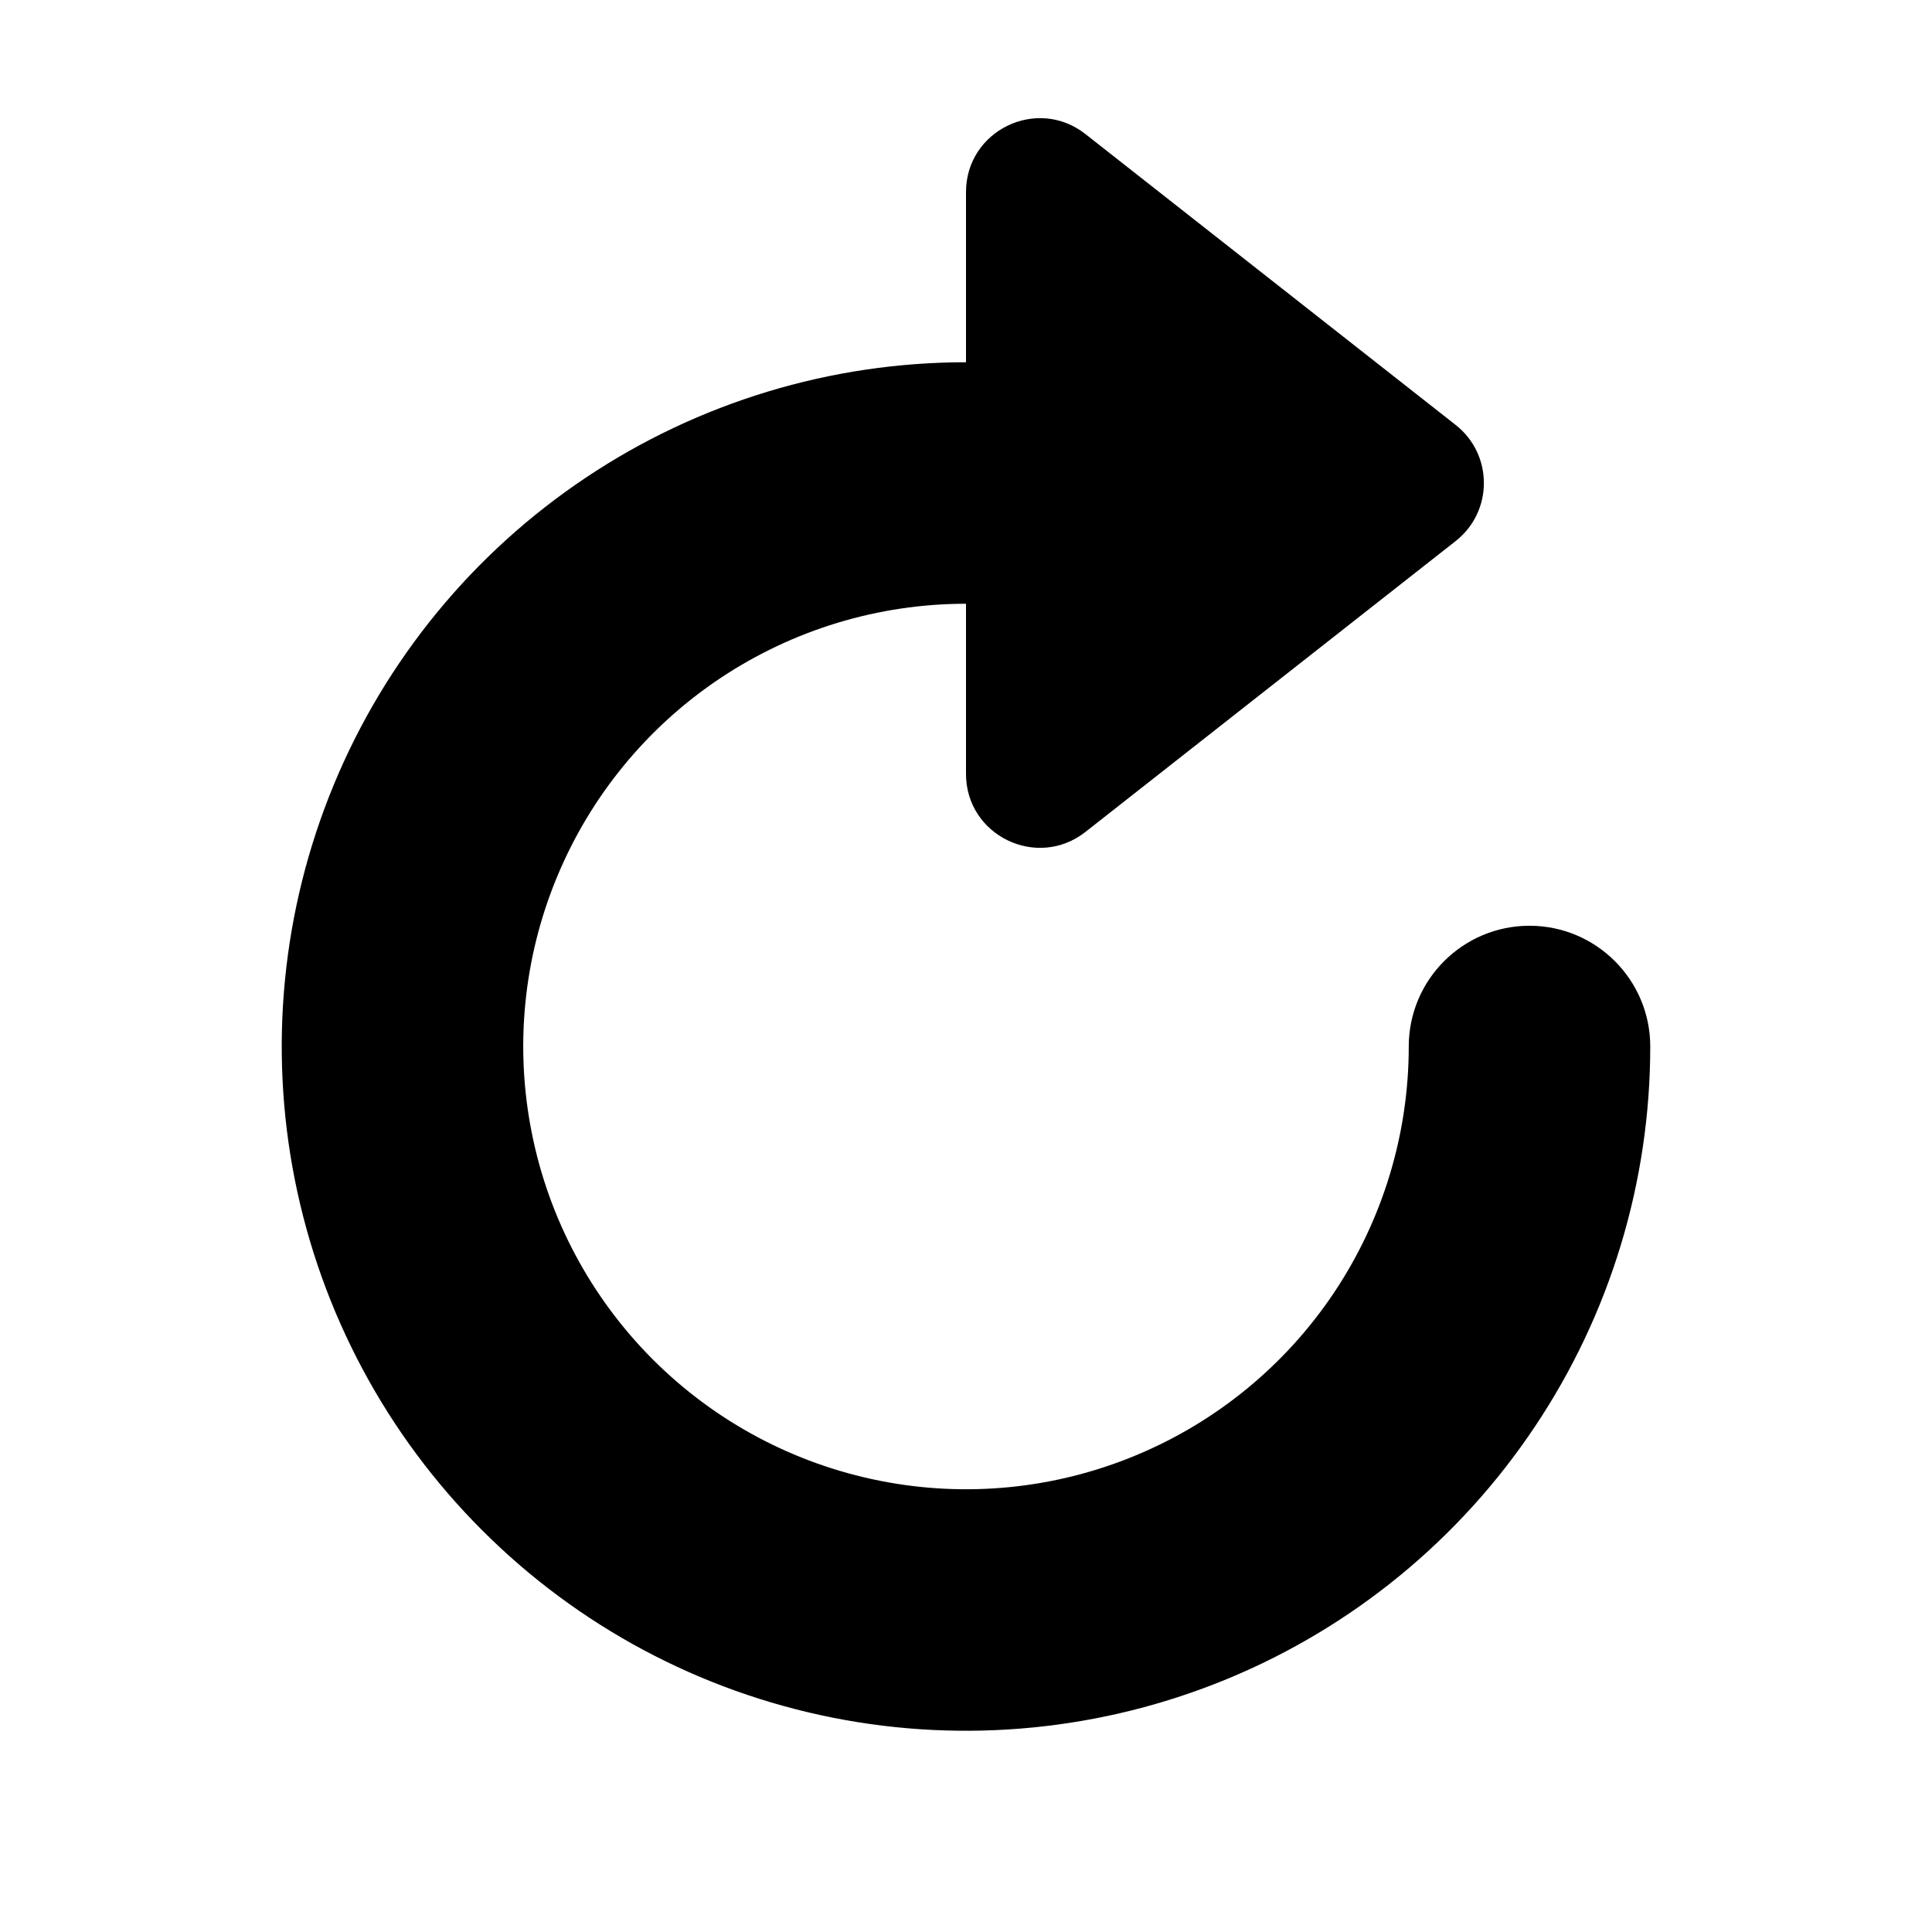 <svg width="24" height="24" viewBox="0 0 24 24" fill="none" xmlns="http://www.w3.org/2000/svg">
<path fill-rule="evenodd" clip-rule="evenodd" d="M12 7.5L12 9.614C12 10.379 12.882 10.807 13.483 10.335L18.083 6.721C18.55 6.354 18.55 5.646 18.083 5.279L13.483 1.665C12.882 1.193 12 1.621 12 2.386L12 4.5C10.319 4.5 8.675 4.999 7.278 5.933C5.88 6.867 4.79 8.194 4.147 9.747C3.504 11.3 3.335 13.009 3.663 14.658C3.991 16.307 4.801 17.822 5.99 19.01C7.178 20.199 8.693 21.009 10.342 21.337C11.991 21.665 13.7 21.496 15.253 20.853C16.806 20.21 18.134 19.12 19.067 17.722C20.002 16.325 20.5 14.681 20.5 13C20.5 12.172 19.828 11.5 19 11.5C18.172 11.5 17.5 12.172 17.5 13C17.5 14.088 17.177 15.151 16.573 16.056C15.969 16.96 15.11 17.665 14.105 18.081C13.1 18.498 11.994 18.607 10.927 18.394C9.86 18.182 8.88 17.658 8.111 16.889C7.342 16.12 6.818 15.14 6.606 14.073C6.393 13.006 6.502 11.9 6.919 10.895C7.335 9.89 8.04 9.031 8.944 8.427C9.849 7.823 10.912 7.5 12 7.5Z" fill="black"/>
</svg>
